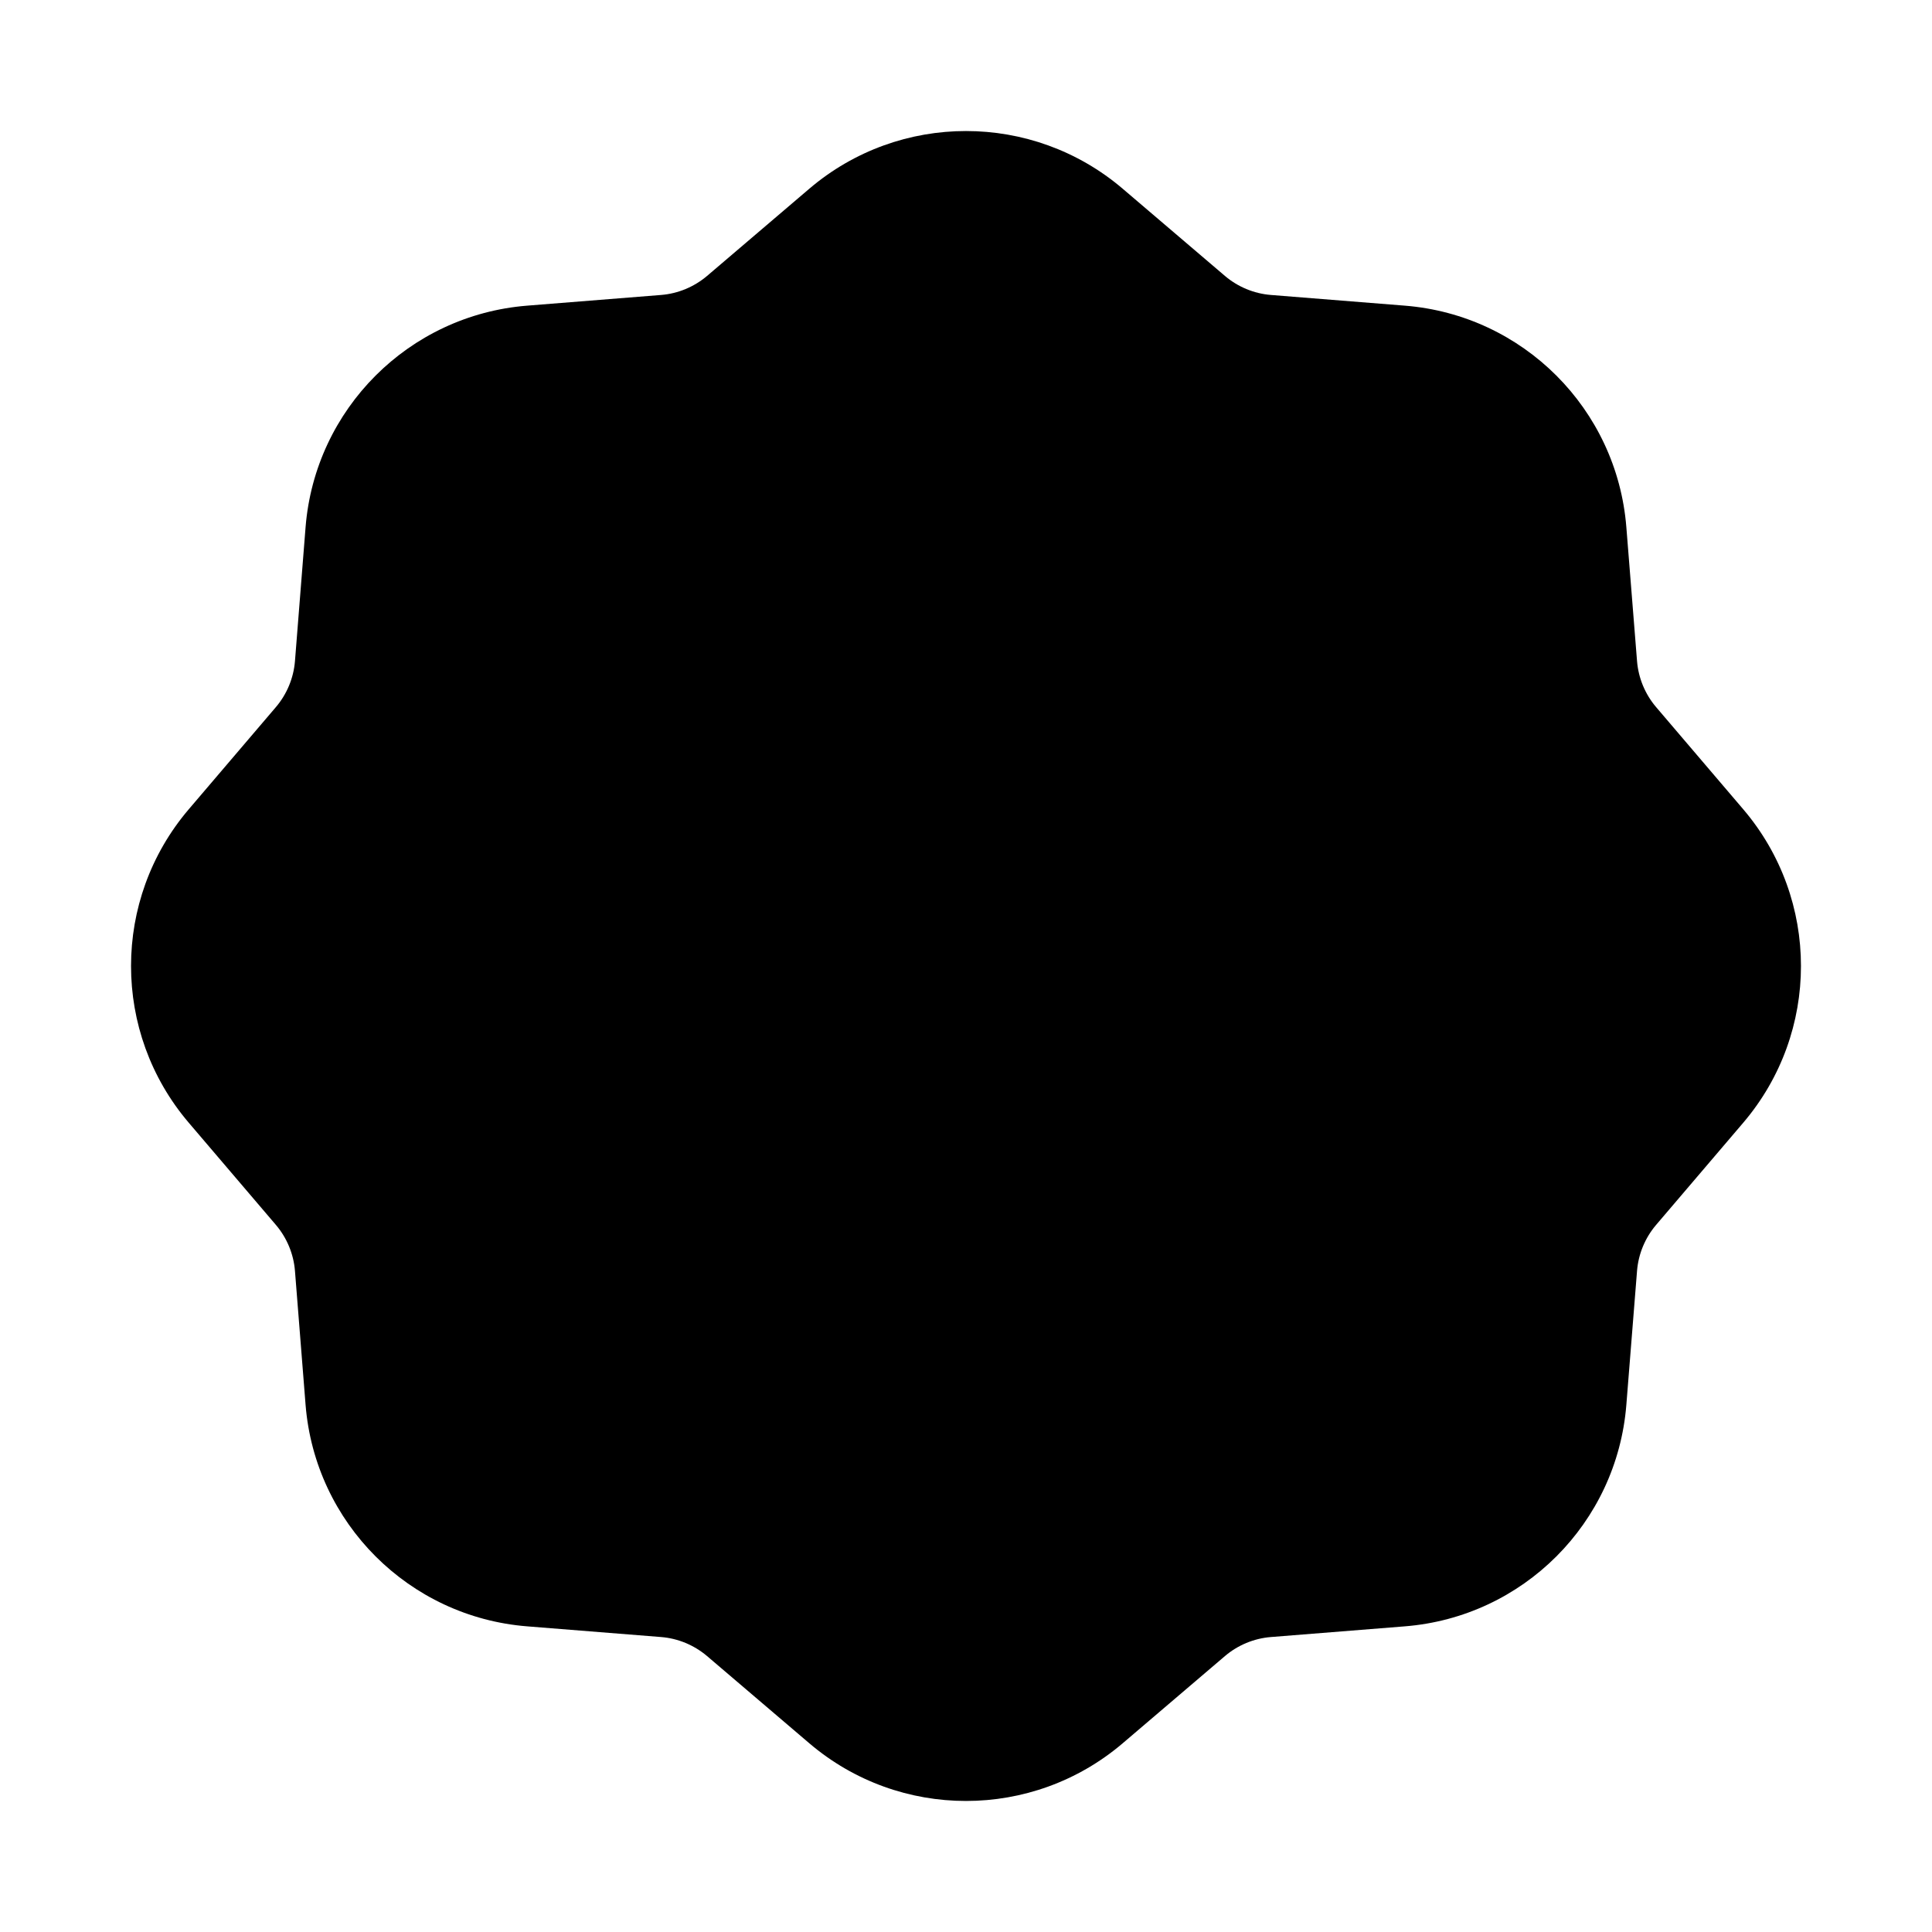<svg width="24" height="24" viewBox="0 0 24 24" fill="none" xmlns="http://www.w3.org/2000/svg">
<path d="M13.946 2.344C12.825 1.389 11.175 1.389 10.054 2.344L8.783 3.428C8.622 3.564 8.423 3.647 8.214 3.664L6.548 3.797C5.08 3.914 3.914 5.08 3.796 6.548L3.664 8.214C3.647 8.423 3.564 8.623 3.428 8.783L2.344 10.054C1.389 11.175 1.389 12.825 2.344 13.946L3.428 15.217C3.564 15.377 3.647 15.577 3.664 15.786L3.796 17.452C3.914 18.92 5.08 20.086 6.548 20.203L8.214 20.336C8.423 20.353 8.622 20.436 8.783 20.572L10.054 21.656C11.175 22.611 12.825 22.611 13.946 21.656L15.217 20.572C15.377 20.436 15.577 20.353 15.786 20.336L17.452 20.203C18.92 20.086 20.086 18.92 20.203 17.452L20.336 15.786C20.353 15.577 20.436 15.377 20.572 15.217L21.656 13.946C22.611 12.825 22.611 11.175 21.656 10.054L20.572 8.783C20.436 8.623 20.353 8.423 20.336 8.214L20.203 6.548C20.086 5.08 18.92 3.914 17.452 3.797L15.786 3.664C15.577 3.647 15.377 3.564 15.217 3.428L13.946 2.344Z" fill="black"/>
</svg>
